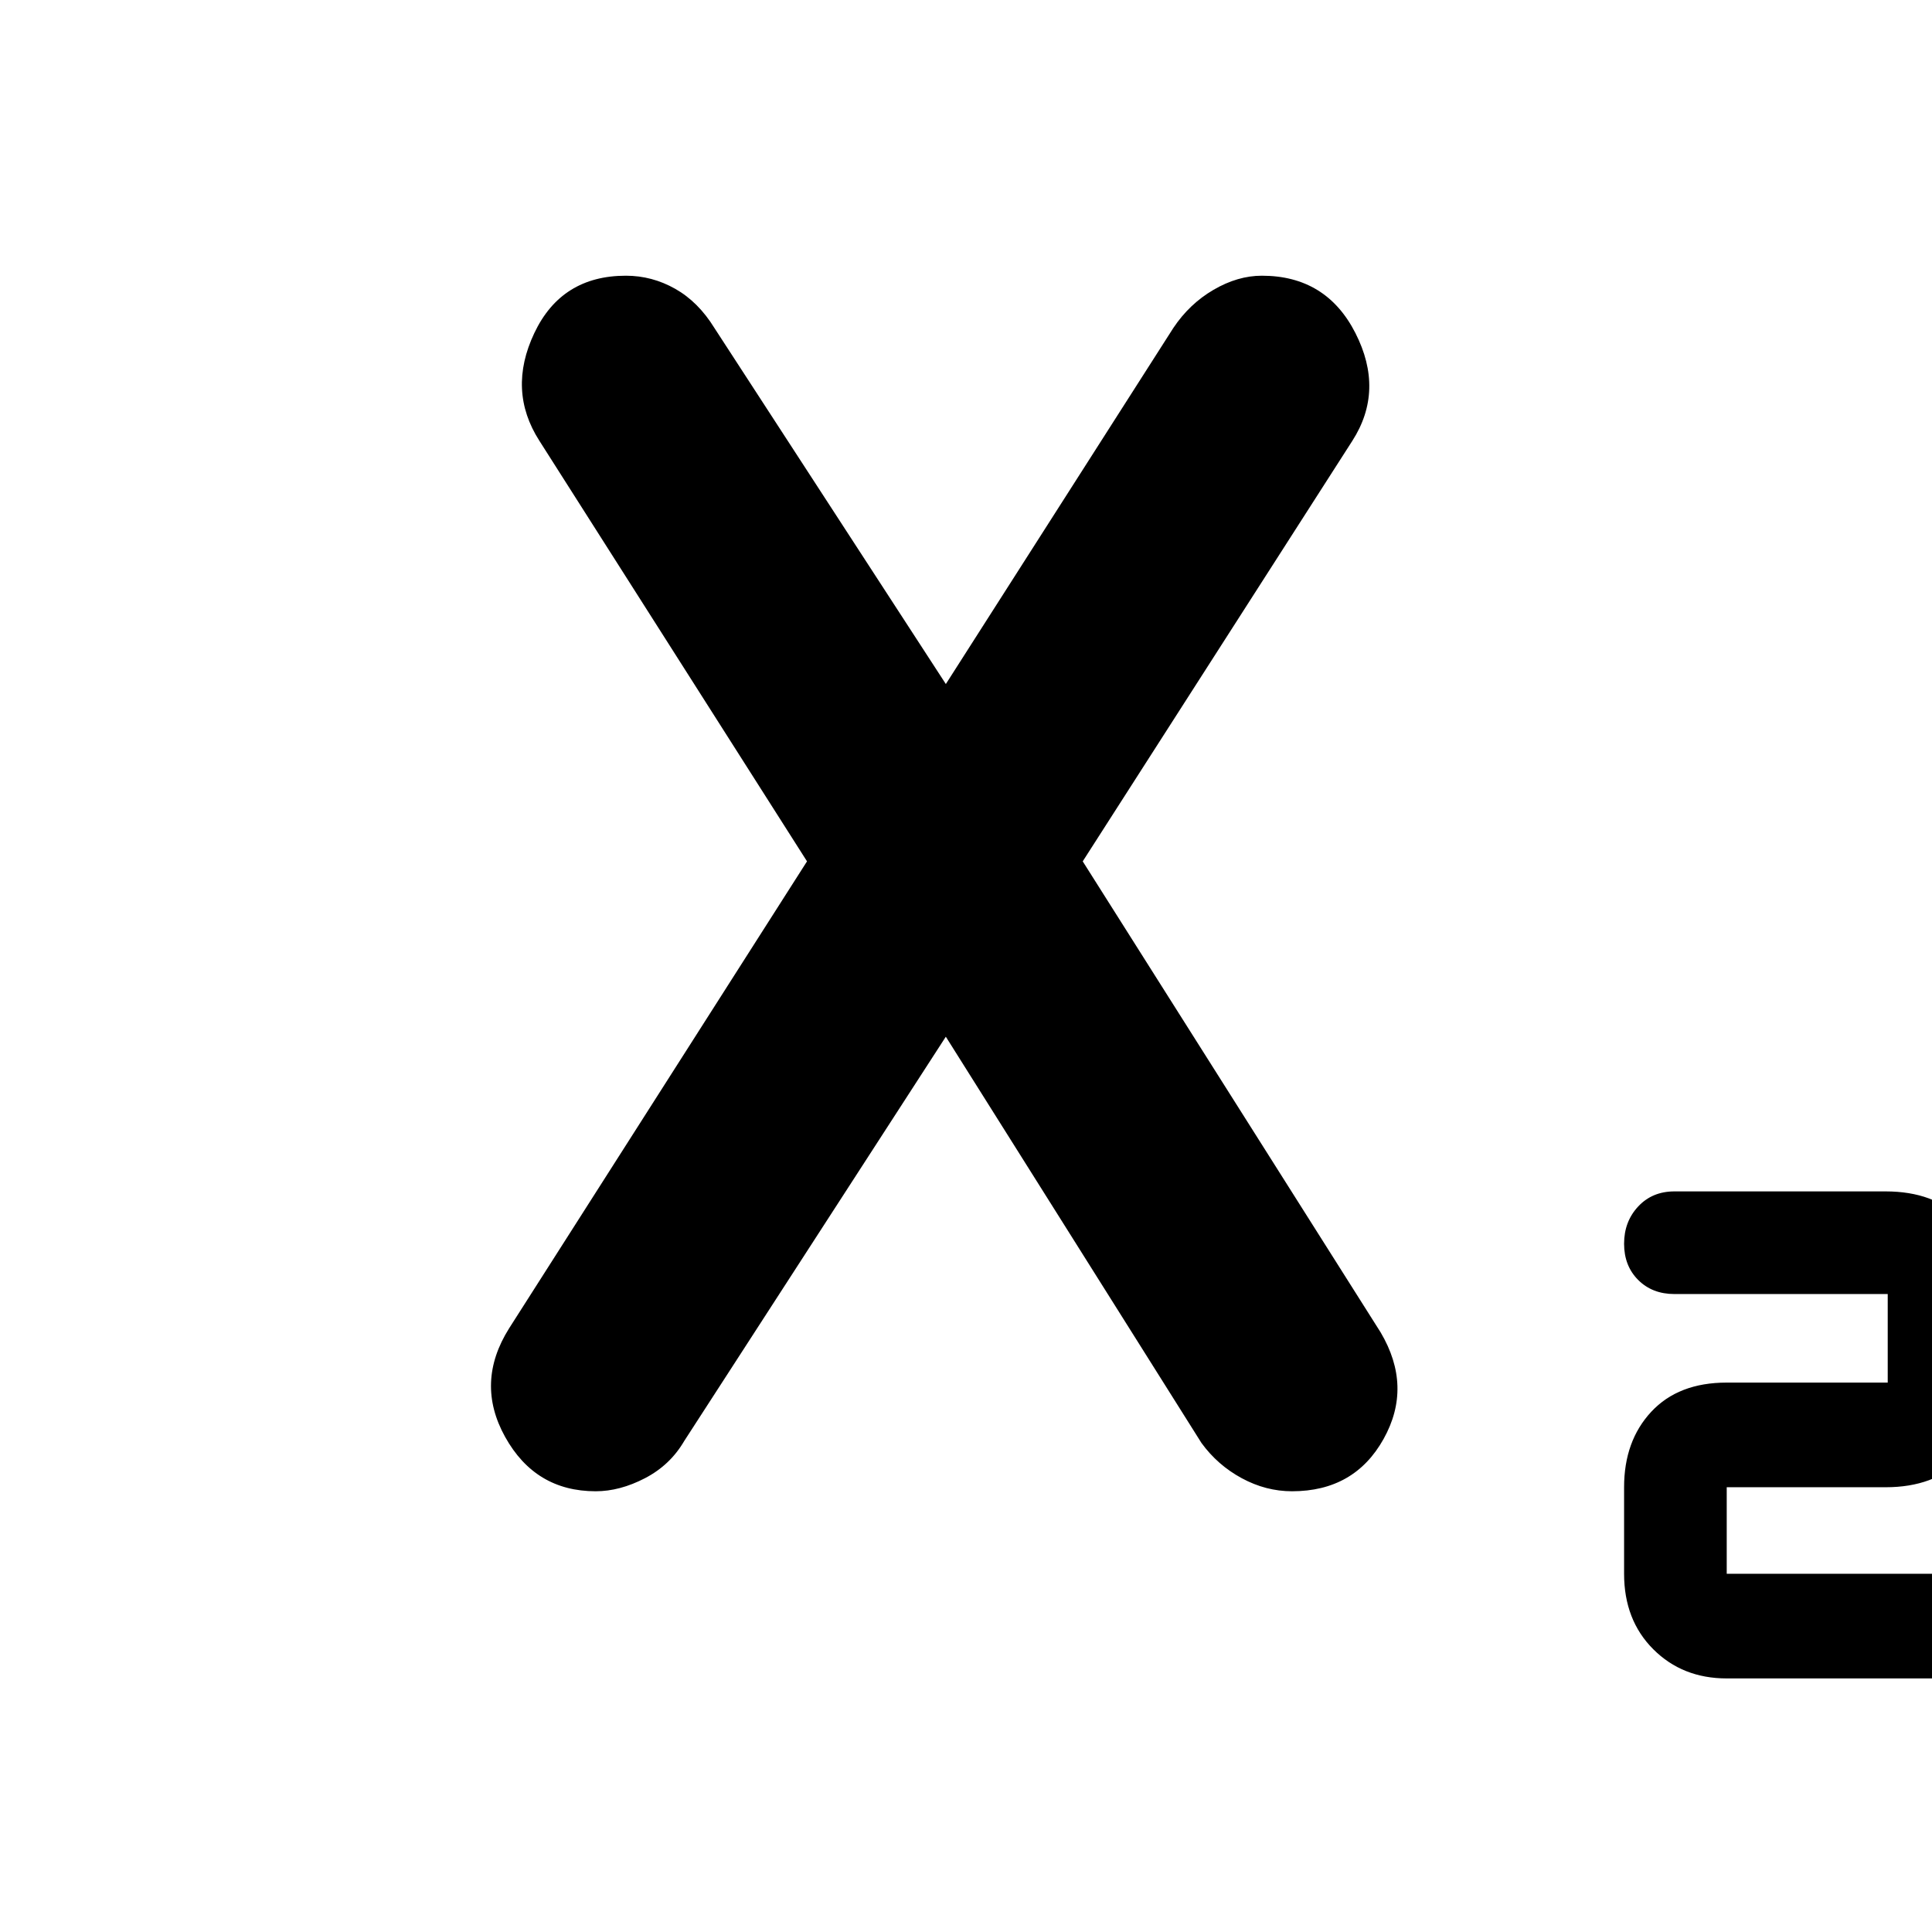 <svg xmlns="http://www.w3.org/2000/svg" height="48" width="48"><path d="M42.9 41.7Q41.8 41.7 41.075 40.975Q40.35 40.25 40.35 39.1V36.95Q40.35 35.8 41.025 35.075Q41.7 34.35 42.9 34.35H46.9V32.15H41.6Q41.05 32.15 40.7 31.8Q40.35 31.45 40.35 30.9Q40.35 30.35 40.7 29.975Q41.05 29.6 41.6 29.6H46.85Q48.05 29.6 48.75 30.3Q49.45 31 49.45 32.15V34.35Q49.45 35.55 48.75 36.25Q48.05 36.95 46.85 36.95H42.9V39.1H48.2Q48.7 39.1 49.075 39.525Q49.45 39.95 49.45 40.45Q49.45 40.95 49.075 41.325Q48.7 41.7 48.2 41.7ZM20.05 21.4 13.4 10.95Q12.6 9.7 13.275 8.275Q13.95 6.85 15.55 6.85Q16.2 6.85 16.775 7.175Q17.35 7.5 17.75 8.15L23.6 17.15H23.4L29.15 8.15Q29.55 7.55 30.15 7.2Q30.75 6.85 31.35 6.85Q32.95 6.85 33.675 8.275Q34.4 9.7 33.6 10.95L26.9 21.4L34.3 33.1Q35.1 34.45 34.375 35.75Q33.65 37.05 32.1 37.05Q31.45 37.05 30.85 36.725Q30.25 36.4 29.85 35.85L23.4 25.6H23.6L17 35.8Q16.65 36.4 16.025 36.725Q15.4 37.05 14.8 37.05Q13.3 37.05 12.55 35.7Q11.8 34.35 12.65 33Z"/></svg>